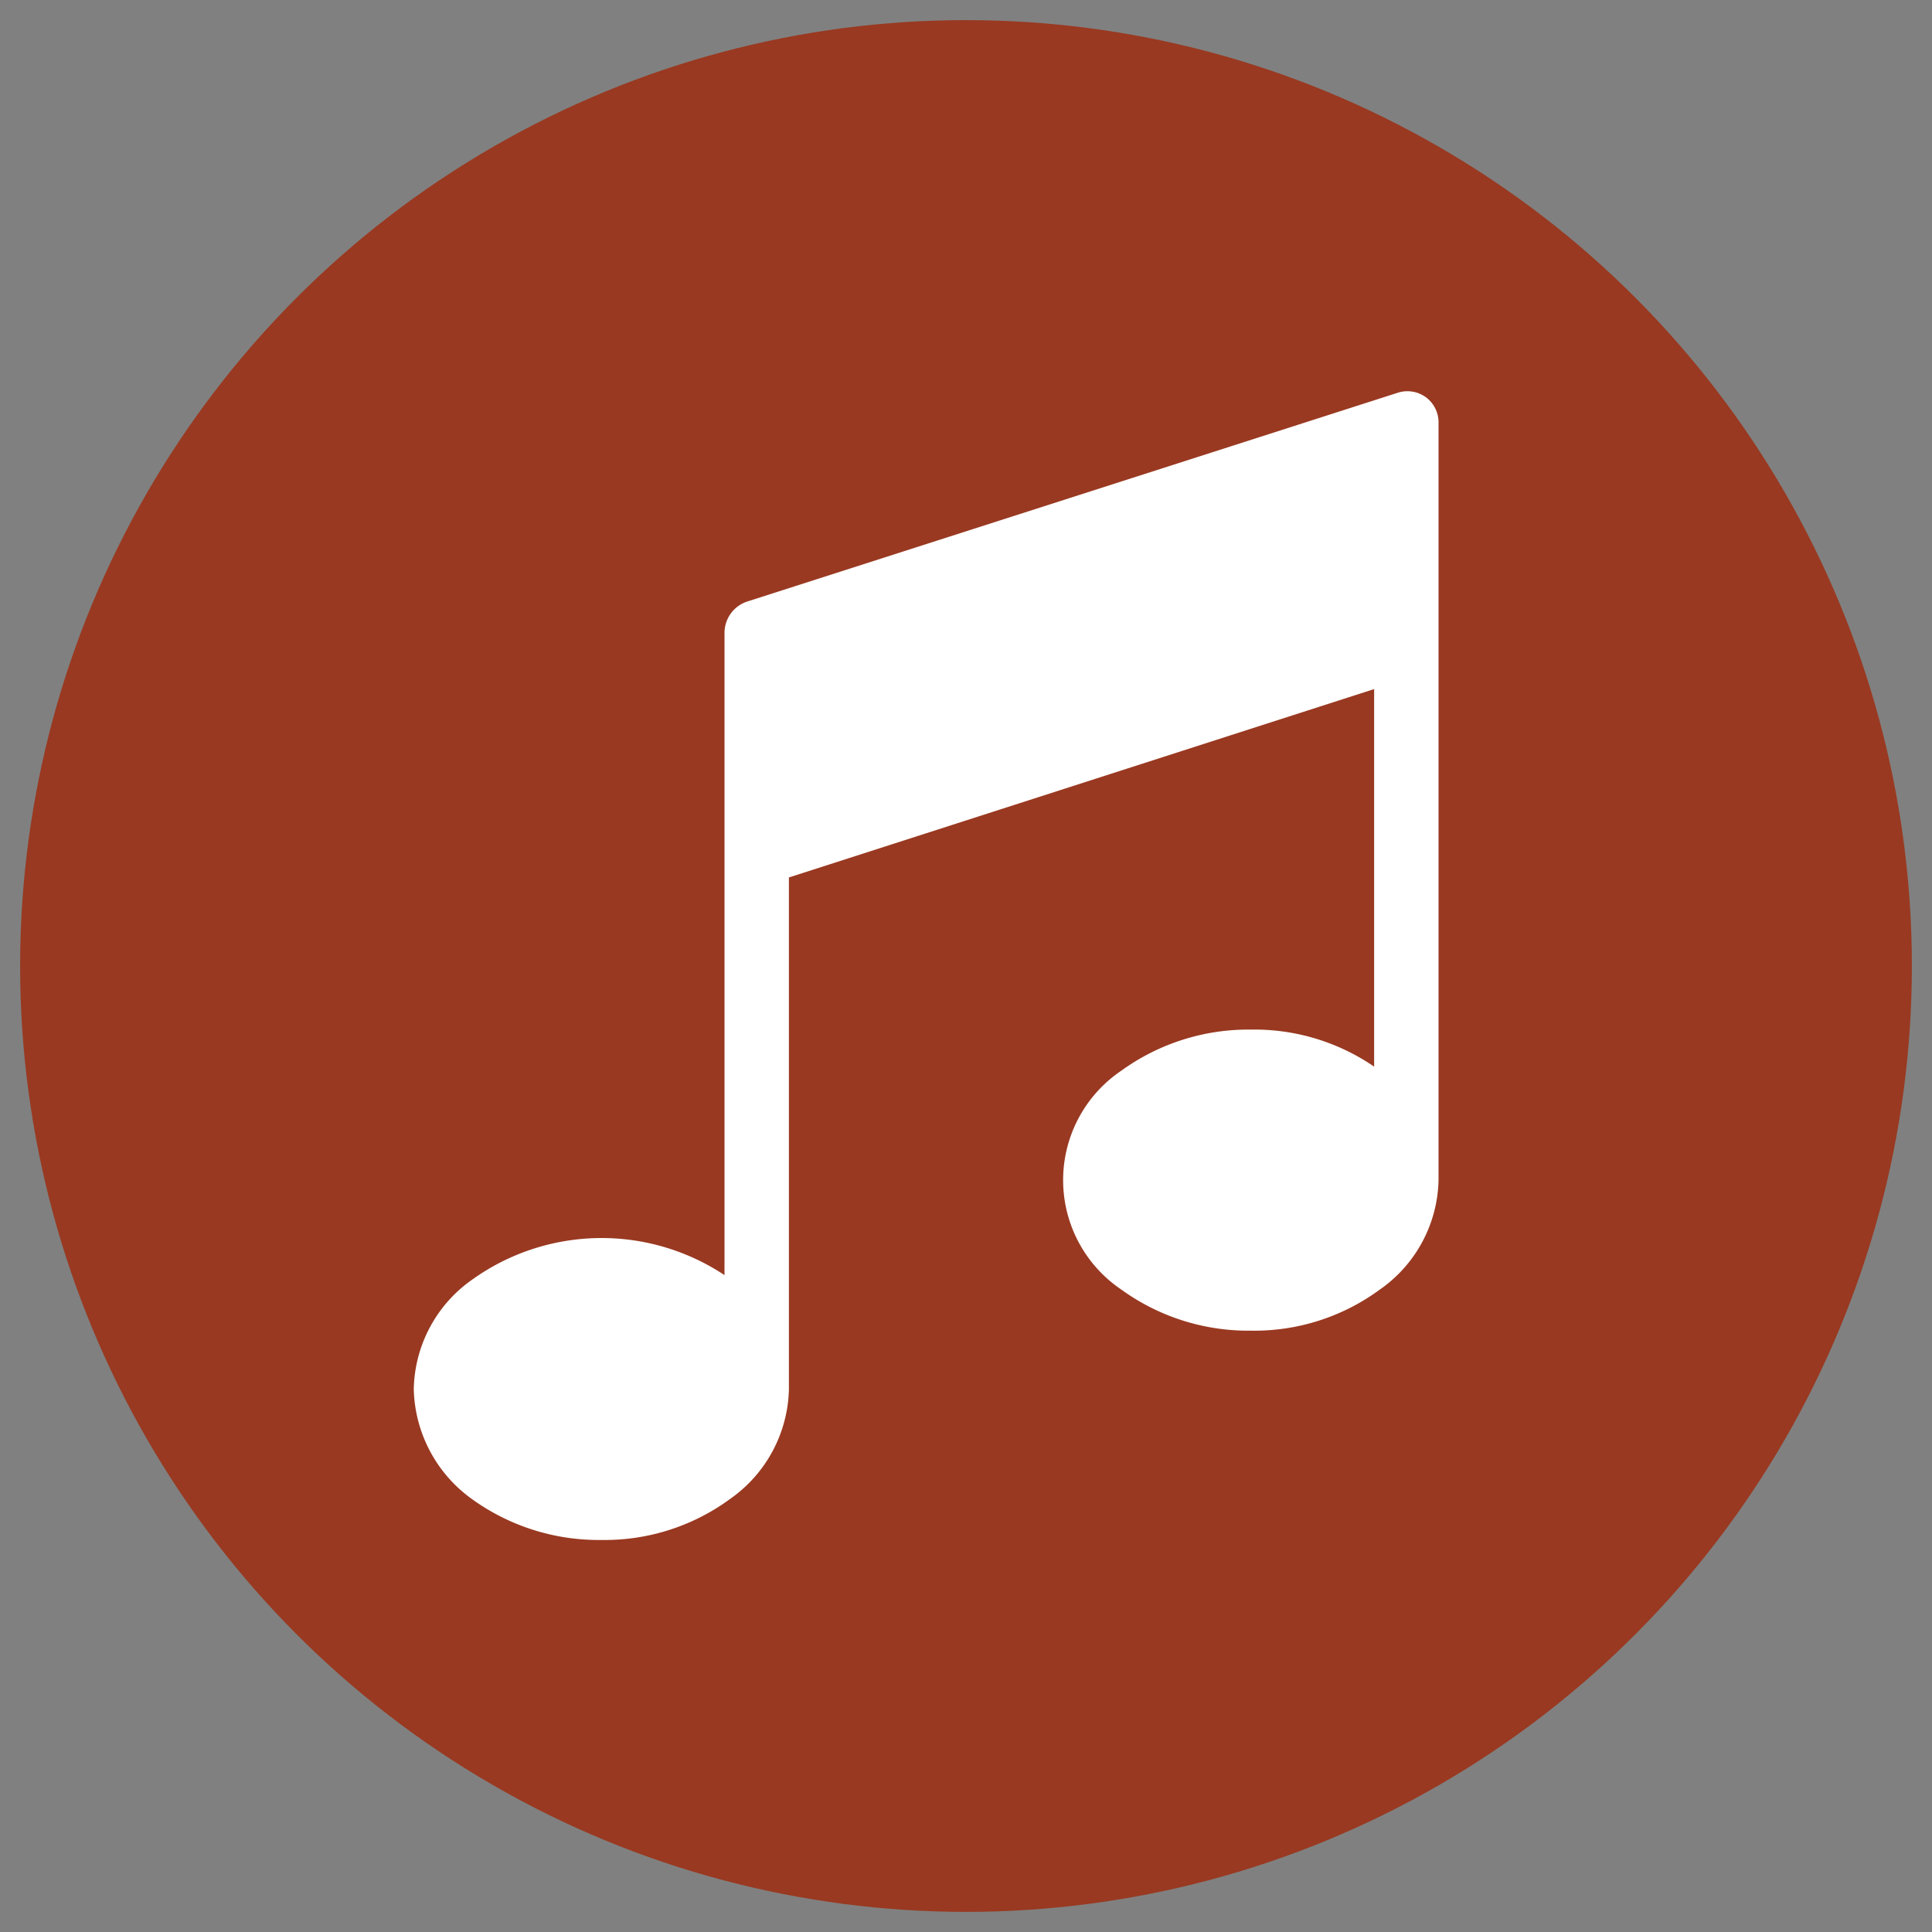 <svg xmlns="http://www.w3.org/2000/svg" viewBox="0 0 24 24">
  <rect x="0" y="0" width="24" height="24" fill="#808080" stroke="none"/>
  <defs>
    <style>
      .cls-1 {
        fill: none;
      }

      .cls-2 {
        fill: #993921;
      }

      .cls-3 {
        fill: #fff;
      }
    </style>
  </defs>
  <title>Marker_event2_BG</title>
  <g id="Layer_2" data-name="Layer 2">
    <g id="_40_Muusika" data-name="40_Muusika">
      <g>
        <rect class="cls-1" width="24" height="24"/>
        <circle class="cls-2" cx="12" cy="12" r="11.75"/>
        <path class="cls-3" d="M17.72,4.94a.39.39,0,0,0-.36-.06L9.29,7.47A.41.41,0,0,0,9,7.86V10.6H9v5.24a2.76,2.76,0,0,0-3.14.06,1.7,1.7,0,0,0-.72,1.36,1.73,1.73,0,0,0,.72,1.36,2.69,2.69,0,0,0,1.61.51,2.63,2.63,0,0,0,1.6-.51,1.71,1.71,0,0,0,.73-1.36V10.9l7.27-2.34v4.69a2.63,2.63,0,0,0-1.53-.46,2.69,2.69,0,0,0-1.61.51,1.64,1.64,0,0,0,0,2.72,2.69,2.69,0,0,0,1.61.51,2.63,2.63,0,0,0,1.6-.51,1.7,1.7,0,0,0,.73-1.36V8h0V5.26A.39.39,0,0,0,17.72,4.94Z"/>
      </g>
    </g>
  </g>
</svg>
